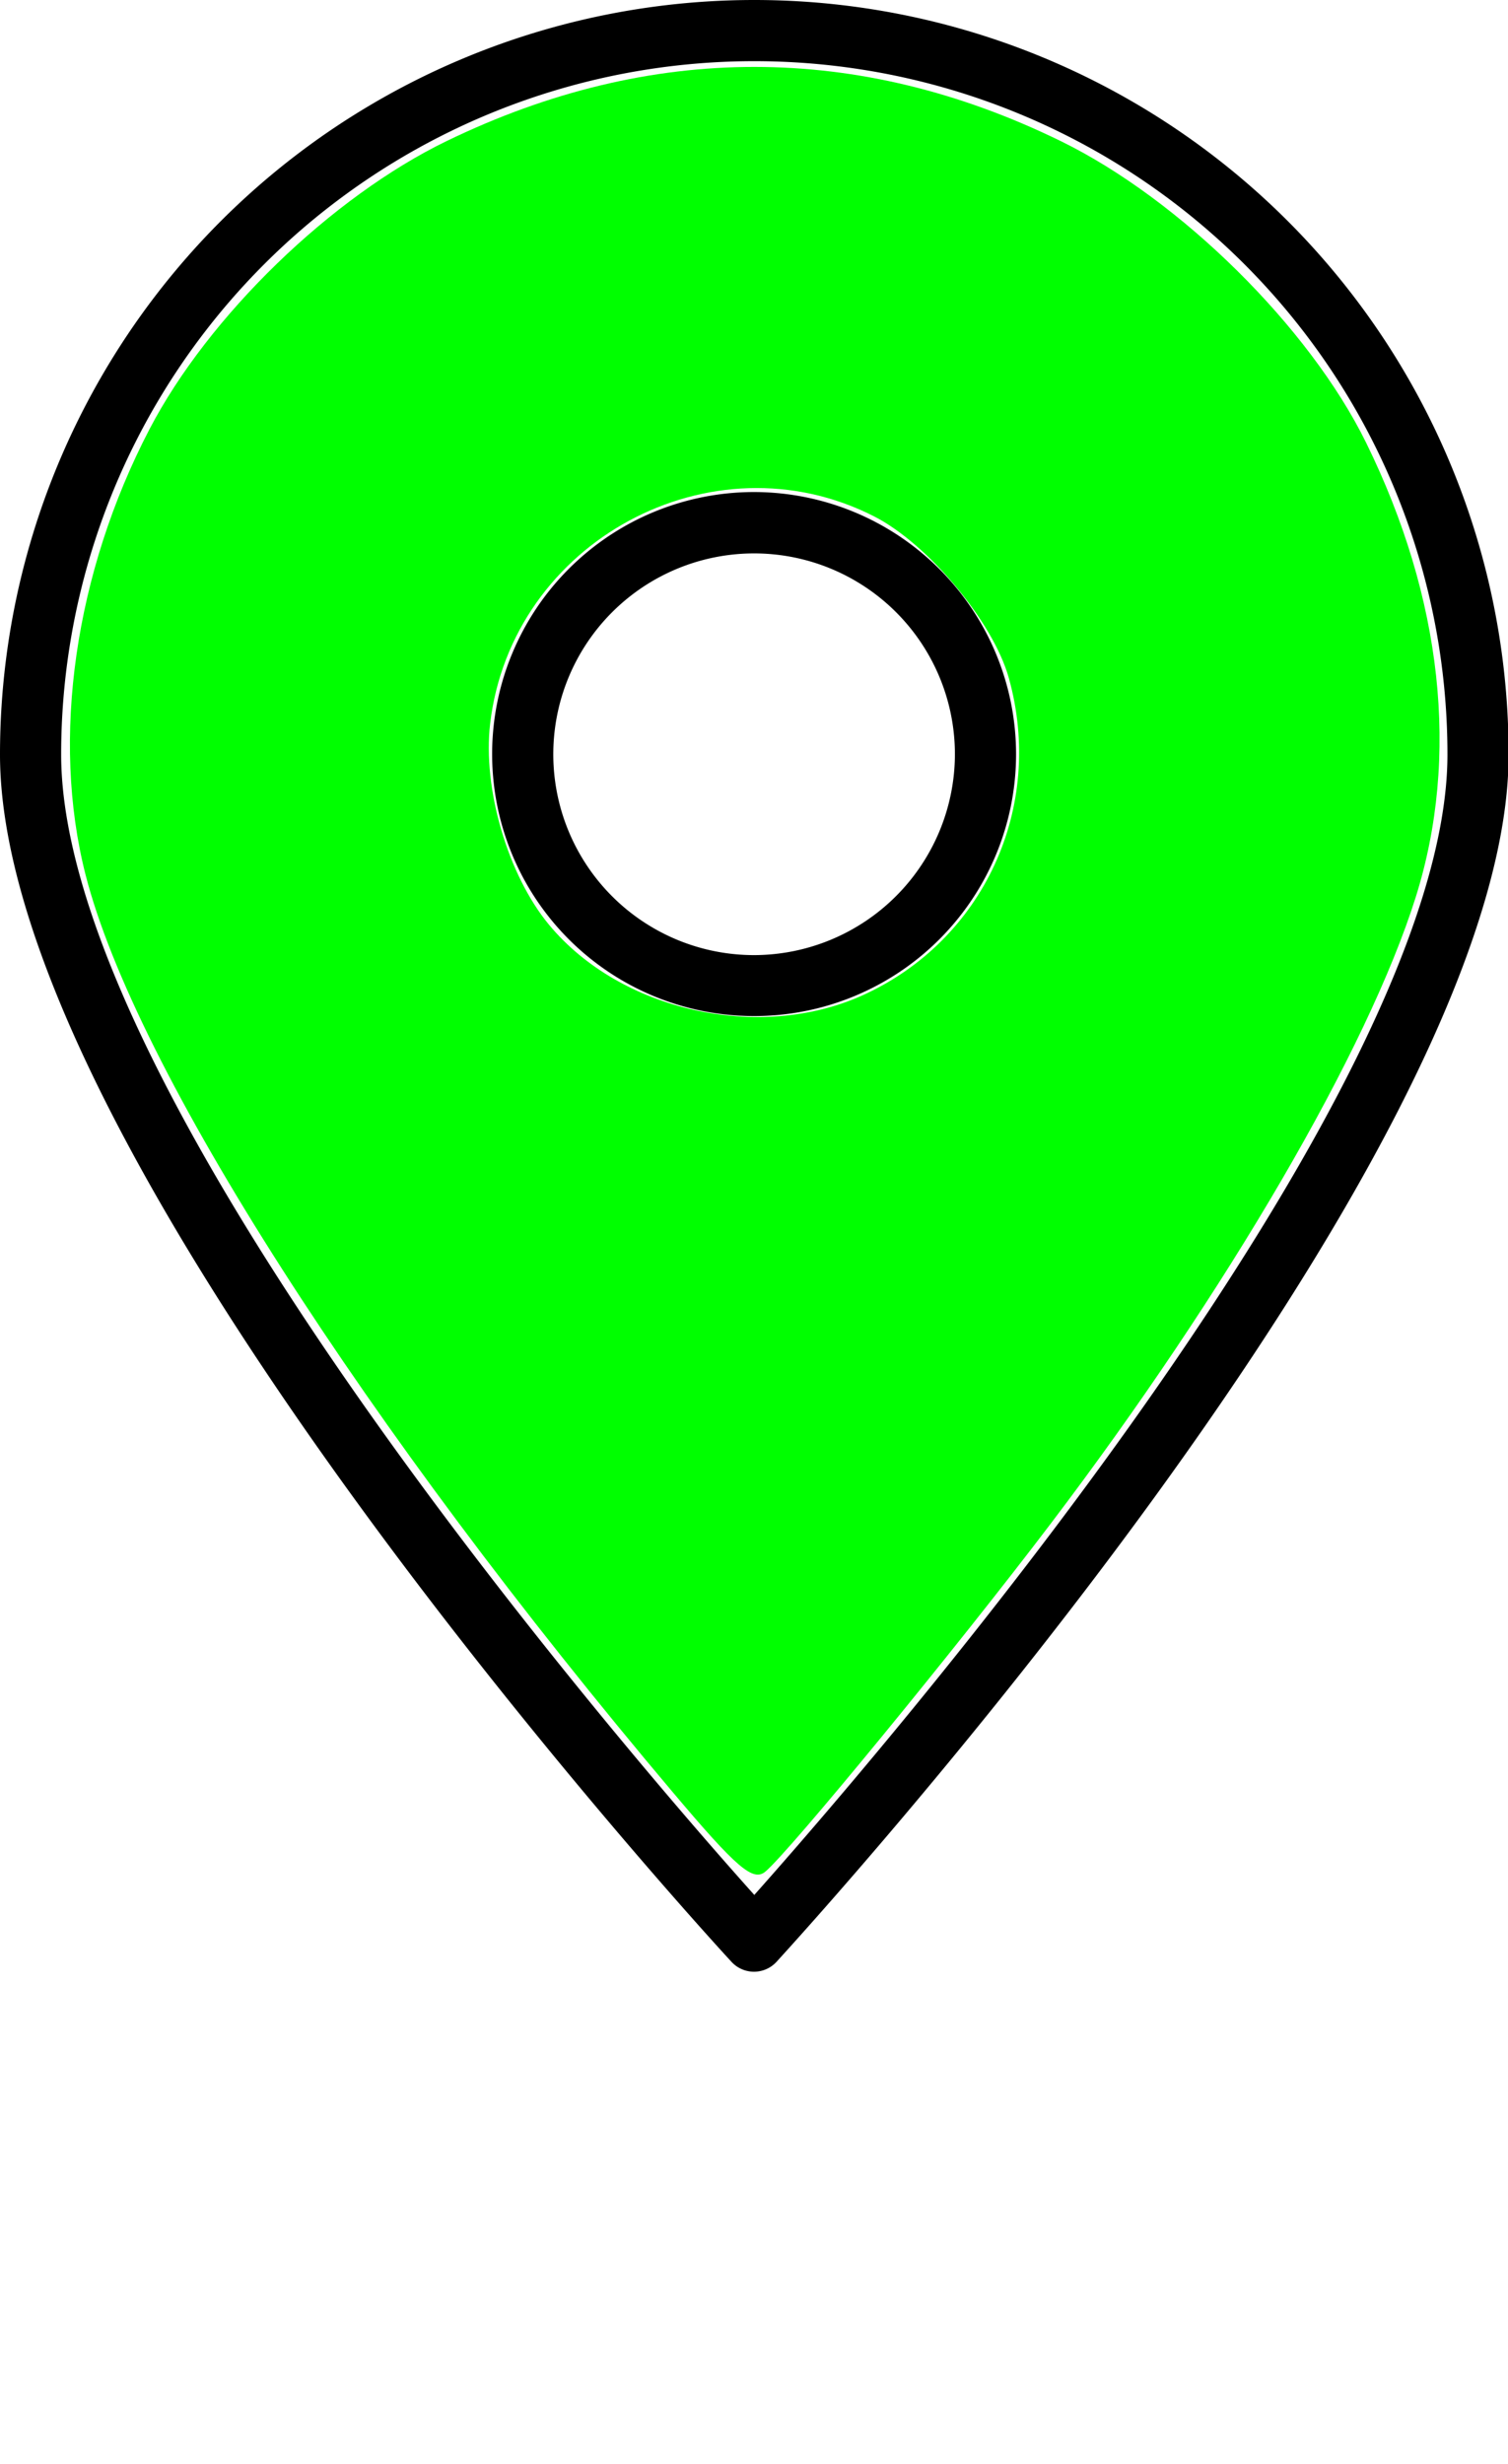 <?xml version="1.0" encoding="UTF-8" standalone="no"?>
<svg
   xmlns:dc="http://purl.org/dc/elements/1.1/"
   xmlns:cc="http://creativecommons.org/ns#"
   xmlns:rdf="http://www.w3.org/1999/02/22-rdf-syntax-ns#"
   xmlns:svg="http://www.w3.org/2000/svg"
   xmlns="http://www.w3.org/2000/svg"
   xmlns:sodipodi="http://sodipodi.sourceforge.net/DTD/sodipodi-0.dtd"
   xmlns:inkscape="http://www.inkscape.org/namespaces/inkscape"
   viewBox="0 0 73.97 120.85"
   x="0px"
   y="0px"
   version="1.1"
   id="svg16"
   sodipodi:docname="kitesurfing.svg"
   inkscape:version="0.92.3 (3ce5693, 2018-03-11)">
  <defs
     id="defs20" />
  <sodipodi:namedview
     pagecolor="#ffffff"
     bordercolor="#666666"
     borderopacity="1"
     objecttolerance="10"
     gridtolerance="10"
     guidetolerance="10"
     inkscape:pageopacity="0"
     inkscape:pageshadow="2"
     inkscape:window-width="1643"
     inkscape:window-height="1026"
     id="namedview18"
     showgrid="false"
     inkscape:zoom="1.9528341"
     inkscape:cx="36.985001"
     inkscape:cy="60.424999"
     inkscape:window-x="1637"
     inkscape:window-y="24"
     inkscape:window-maximized="1"
     inkscape:current-layer="svg16" />
  <title
     id="title2">Asset 7</title>
  <g
     data-name="Layer 2"
     id="g10">
    <g
       id="g8">
      <path
         d="M37,0A37,37,0,0,0,0,37c0,20,34.41,57.62,35.88,59.21a1.5,1.5,0,0,0,2.21,0C39.55,94.6,74,56.94,74,37A37,37,0,0,0,37,0Zm0,92.93C31,86.24,3,53.86,3,37a34,34,0,0,1,68,0C71,53.86,42.95,86.24,37,92.93Z"
         id="path4" />
      <path
         d="M37,24.13A12.85,12.85,0,1,0,49.84,37,12.87,12.87,0,0,0,37,24.13Zm0,22.71A9.85,9.85,0,1,1,46.84,37,9.87,9.87,0,0,1,37,46.84Z"
         id="path6" />
    </g>
  </g>
  <path
     style="fill:#00ff00;fill-opacity:1;stroke-width:0.512"
     d="M 33.029,87.926 C 17.888,69.992 6.613,52.382 4.194,42.889 2.496,36.223 3.666,28.083 7.334,21.046 10.227,15.497 16.26,9.651 21.922,6.911 31.927,2.068 42.123,2.073 52.04,6.924 c 5.852,2.863 12.187,9.121 14.971,14.788 3.742,7.618 4.594,15.409 2.436,22.275 -2.351,7.482 -9.239,19.305 -17.9,30.725 -4.631,6.106 -12.826,16.096 -14.008,17.077 -0.603,0.5 -1.409,-0.19 -4.51,-3.864 z m 9.282,-39.115 c 5.939,-2.688 8.948,-9.222 7.171,-15.569 -0.768,-2.743 -3.959,-6.568 -6.606,-7.918 -7.968,-4.065 -17.776,1.227 -18.834,10.164 -0.376,3.176 0.868,7.425 2.887,9.862 3.501,4.225 10.309,5.757 15.381,3.461 z"
     id="path829"
     inkscape:connector-curvature="0" />
</svg>
